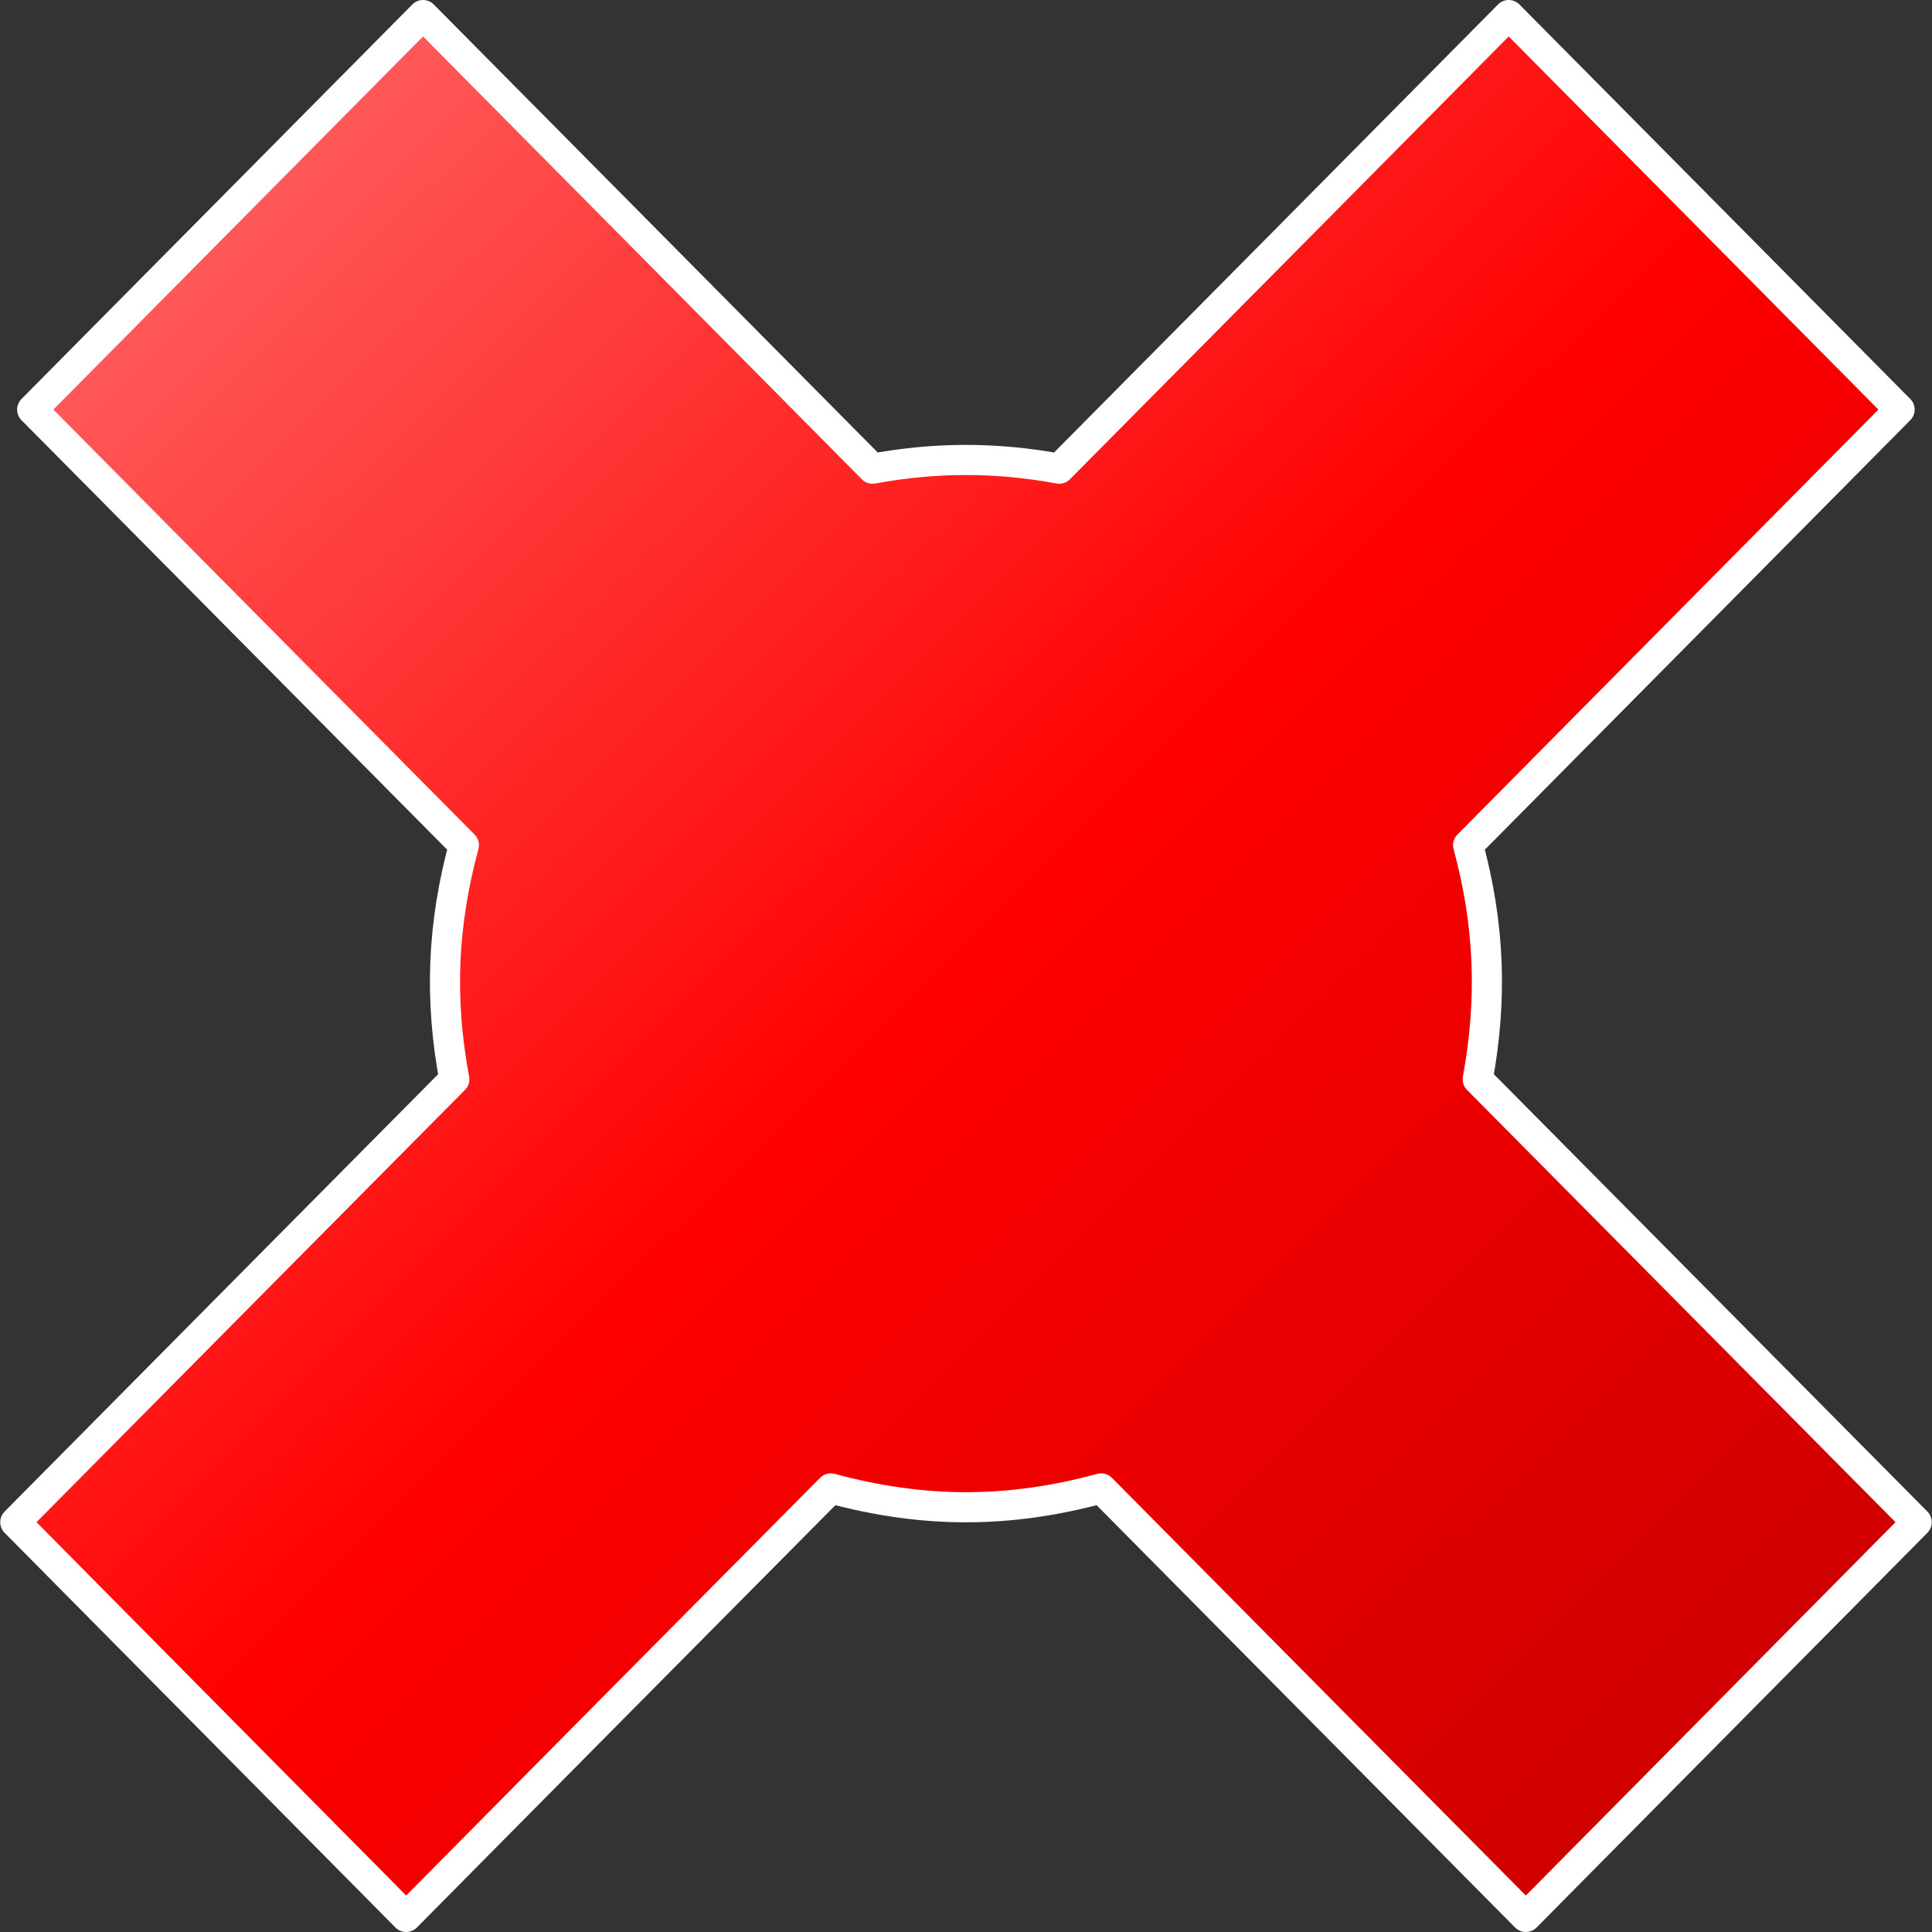 <?xml version="1.0" encoding="UTF-8" standalone="no"?>
<svg
   xmlns:dc="http://purl.org/dc/elements/1.1/"
   xmlns:cc="http://creativecommons.org/ns#"
   xmlns:rdf="http://www.w3.org/1999/02/22-rdf-syntax-ns#"
   xmlns:svg="http://www.w3.org/2000/svg"
   xmlns="http://www.w3.org/2000/svg"
   xmlns:xlink="http://www.w3.org/1999/xlink"
   xmlns:sodipodi="http://sodipodi.sourceforge.net/DTD/sodipodi-0.dtd"
   xmlns:inkscape="http://www.inkscape.org/namespaces/inkscape"
   width="32"
   height="32"
   viewBox="0 0 8.467 8.467"
   version="1.1"
   id="svg8"
   inkscape:version="1.0 (1.0+r73+1)"
   sodipodi:docname="tool53.svg">
  <rect x="0" y="0" width="8.467" height="8.467" fill="#333333" stroke="none"/>
  <defs
     id="defs2">
    <inkscape:path-effect
       lpeversion="0"
       effect="bspline"
       id="path-effect8657"
       is_visible="true"
       weight="33.333"
       steps="2"
       helper_size="0"
       apply_no_weight="true"
       apply_with_weight="true"
       only_selected="false" />
    <inkscape:path-effect
       lpeversion="0"
       effect="bspline"
       id="path-effect5573"
       is_visible="true"
       weight="33.333"
       steps="2"
       helper_size="0"
       apply_no_weight="true"
       apply_with_weight="true"
       only_selected="false" />
    <inkscape:path-effect
       lpeversion="0"
       only_selected="false"
       apply_with_weight="true"
       apply_no_weight="true"
       helper_size="0"
       steps="2"
       weight="33.333"
       is_visible="true"
       id="path-effect5569"
       effect="bspline" />
    <inkscape:path-effect
       lpeversion="0"
       only_selected="false"
       apply_with_weight="true"
       apply_no_weight="true"
       helper_size="0"
       steps="2"
       weight="33.333"
       is_visible="true"
       id="path-effect8548"
       effect="bspline" />
    <inkscape:path-effect
       lpeversion="0"
       effect="bspline"
       id="path-effect8543"
       is_visible="true"
       weight="33.333"
       steps="2"
       helper_size="0"
       apply_no_weight="true"
       apply_with_weight="true"
       only_selected="false" />
    <inkscape:path-effect
       lpeversion="0"
       effect="bspline"
       id="path-effect5525"
       is_visible="true"
       weight="33.333"
       steps="2"
       helper_size="0"
       apply_no_weight="true"
       apply_with_weight="true"
       only_selected="false" />
    <linearGradient
       inkscape:collect="always"
       xlink:href="#linearGradient5623"
       id="linearGradient5615"
       gradientUnits="userSpaceOnUse"
       x1="7.007"
       y1="0.25"
       x2="31.75"
       y2="25.215"
       gradientTransform="matrix(0.265,0,0,0.265,4.5777027e-4,5.2658723e-6)" />
    <linearGradient
       inkscape:collect="always"
       id="linearGradient5623">
      <stop
         style="stop-color:#ff5959;stop-opacity:1"
         offset="0"
         id="stop5617" />
      <stop
         id="stop5619"
         offset="0.497"
         style="stop-color:#ff0000;stop-opacity:1" />
      <stop
         style="stop-color:#cf0000;stop-opacity:1"
         offset="1"
         id="stop5621" />
    </linearGradient>
  </defs>
  <sodipodi:namedview
     id="base"
     pagecolor="#ffffff"
     bordercolor="#666666"
     borderopacity="1.0"
     inkscape:pageopacity="0.0"
     inkscape:pageshadow="2"
     inkscape:zoom="4"
     inkscape:cx="13.891414"
     inkscape:cy="-4.654002"
     inkscape:document-units="px"
     inkscape:current-layer="layer1"
     inkscape:document-rotation="0"
     showgrid="false"
     units="px"
     inkscape:window-width="925"
     inkscape:window-height="704"
     inkscape:window-x="0"
     inkscape:window-y="0"
     inkscape:window-maximized="0" />
  <g
     inkscape:label="Layer 1"
     inkscape:groupmode="layer"
     id="layer1">
    <path
       style="fill:url(#linearGradient5615);fill-opacity:1;stroke:#ffffff;stroke-width:0.132;stroke-linecap:round;stroke-linejoin:round"
       inkscape:connector-curvature="0"
       d="M 0.141,1.795 C 0.712,1.219 1.283,0.642 1.854,0.066 c 0.657,0.663 1.313,1.325 1.97,1.988 0.277,-0.051 0.541,-0.051 0.818,0 C 5.299,1.391 5.956,0.729 6.612,0.066 7.183,0.642 7.754,1.219 8.325,1.795 7.695,2.431 7.064,3.068 6.434,3.704 6.528,4.051 6.541,4.376 6.476,4.73 7.117,5.377 7.759,6.024 8.4,6.671 7.829,7.248 7.258,7.824 6.687,8.401 6.066,7.775 5.446,7.149 4.826,6.523 c -0.407,0.11 -0.778,0.11 -1.185,0 C 3.021,7.148 2.4,7.774 1.78,8.401 1.209,7.824 0.638,7.248 0.067,6.671 0.708,6.024 1.349,5.377 1.991,4.73 1.925,4.376 1.939,4.051 2.033,3.704 1.402,3.068 0.772,2.431 0.141,1.795 Z"
       id="path5645" />
  </g>
</svg>
